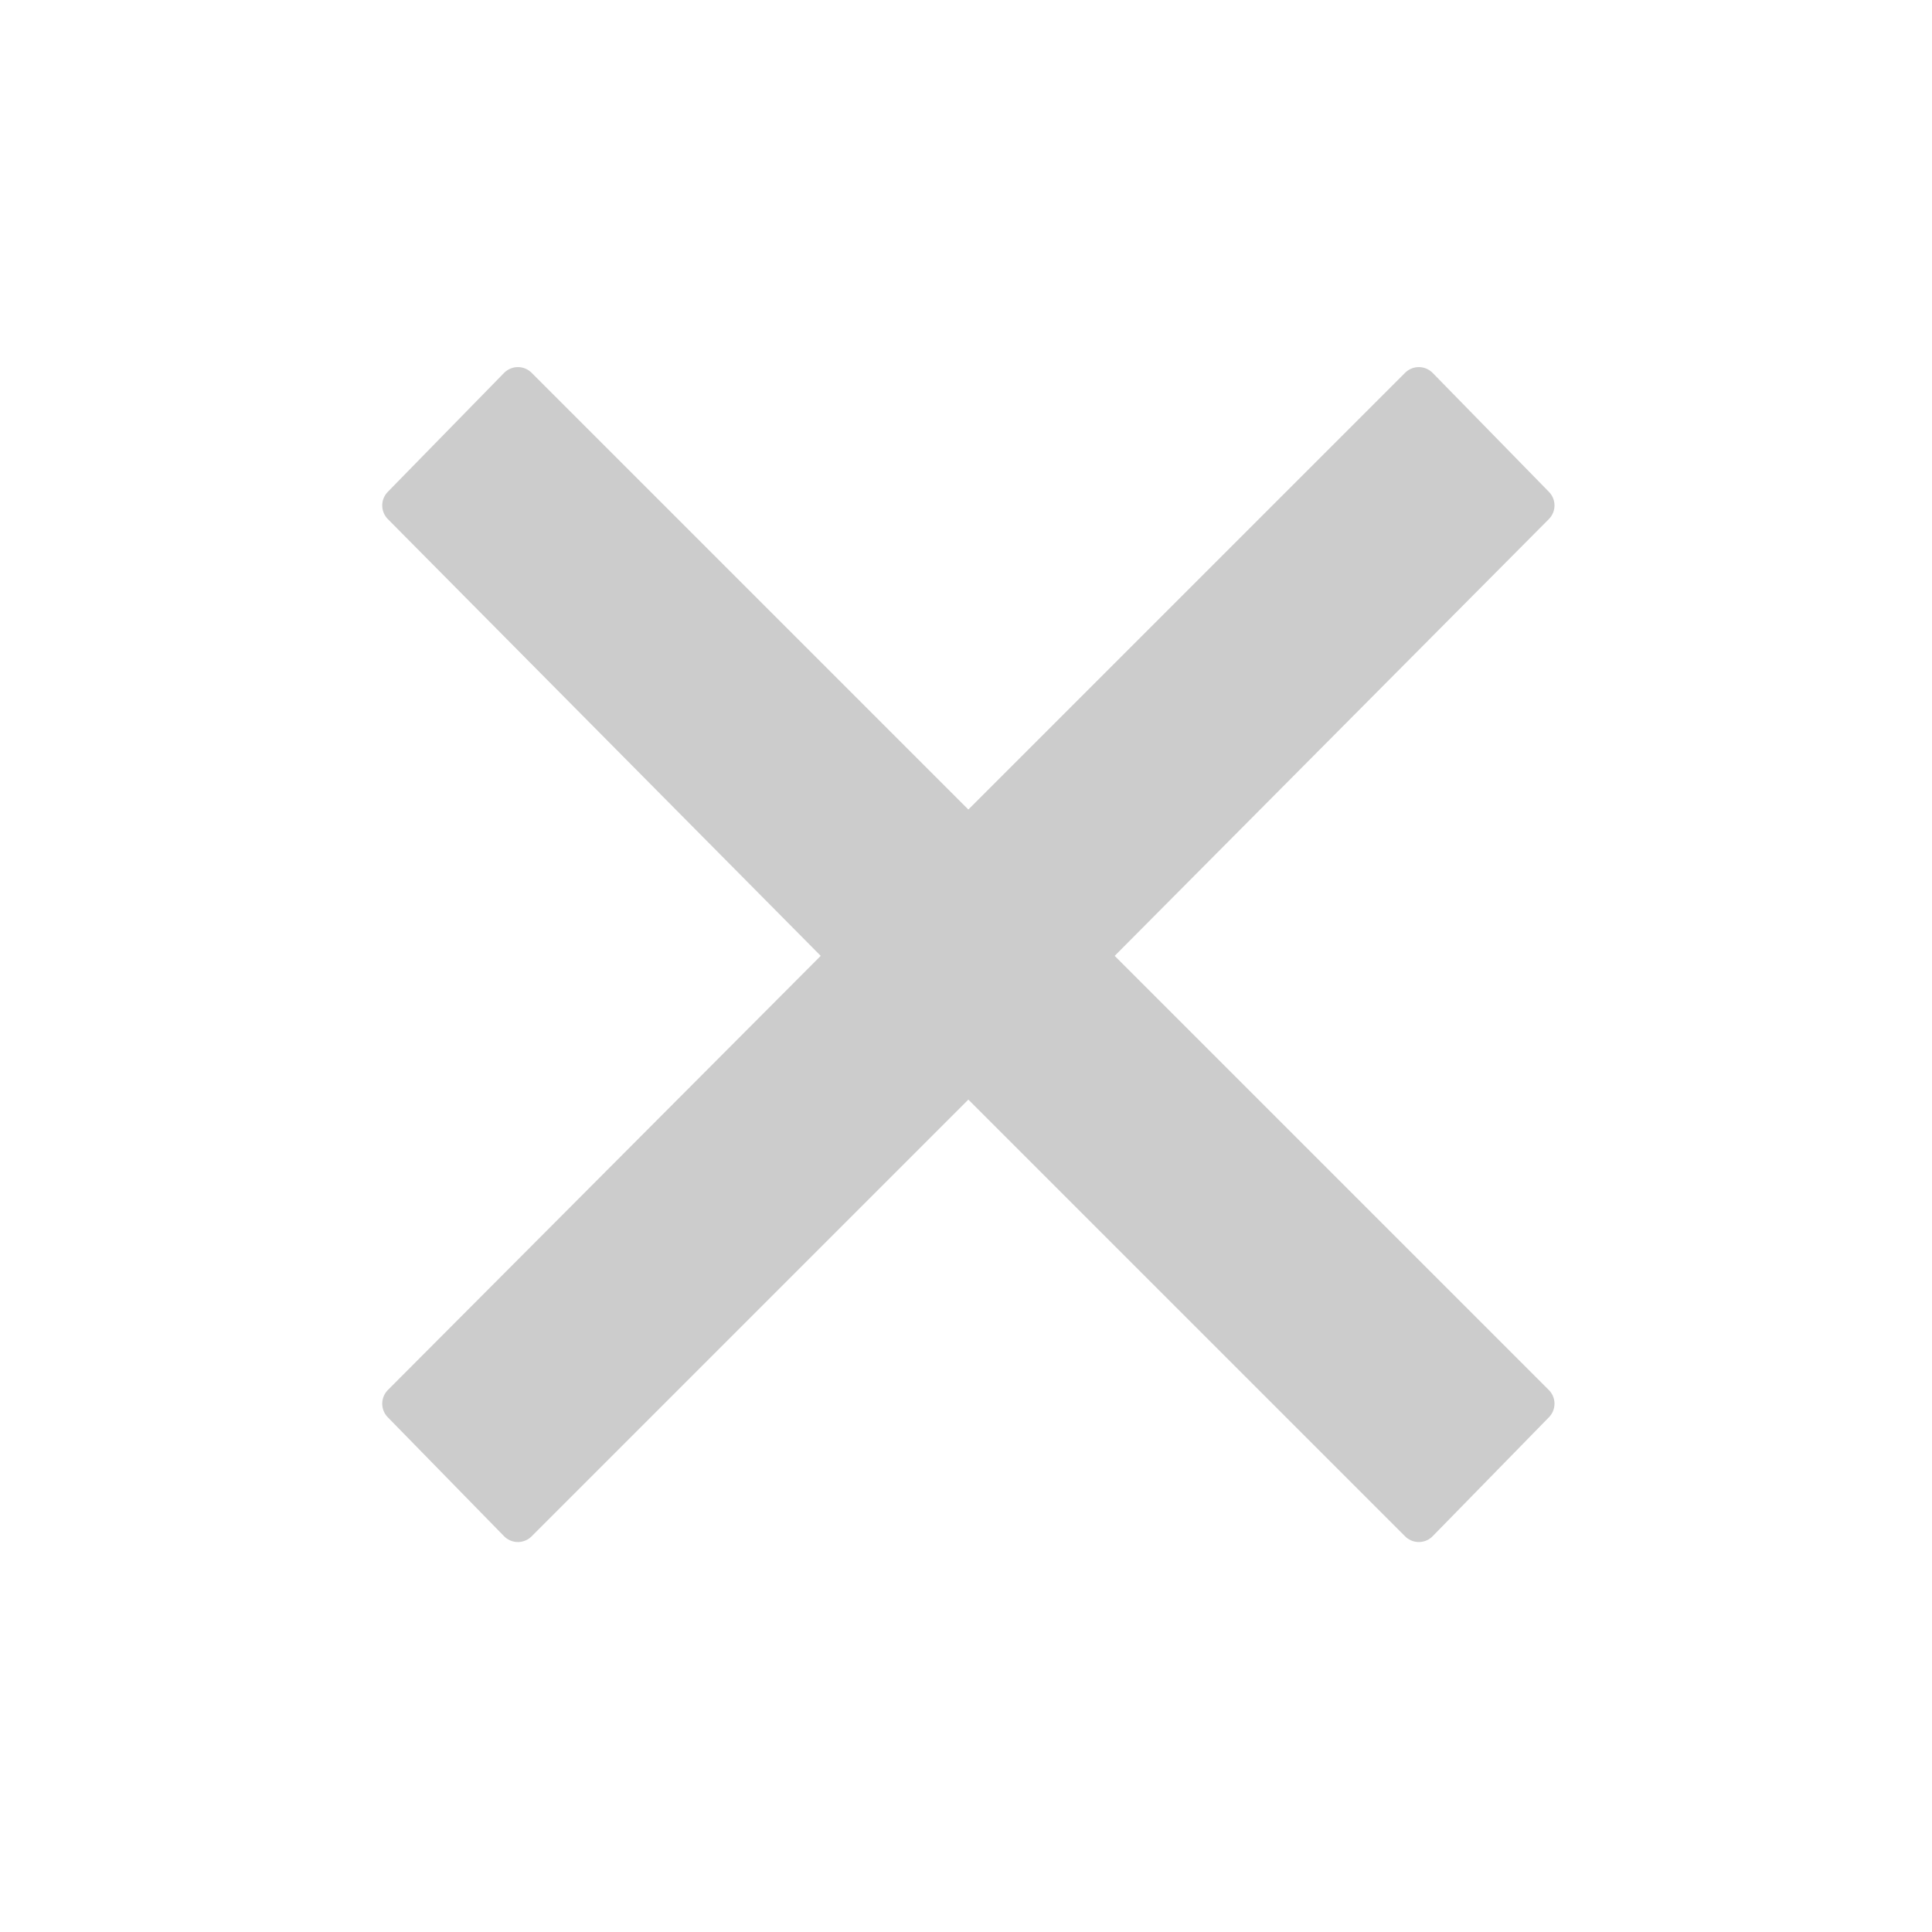 <?xml version="1.0" encoding="UTF-8" standalone="no"?>
<!-- Created with Inkscape (http://www.inkscape.org/) -->

<svg
   width="100mm"
   height="100mm"
   viewBox="0 0 100 100"
   version="1.1"
   id="svg4147"
   sodipodi:docname="multiply.svg"
   inkscape:version="1.1.2 (08b2f3d93c, 2022-04-05)"
   xmlns:inkscape="http://www.inkscape.org/namespaces/inkscape"
   xmlns:sodipodi="http://sodipodi.sourceforge.net/DTD/sodipodi-0.dtd"
   xmlns="http://www.w3.org/2000/svg"
   xmlns:svg="http://www.w3.org/2000/svg">
  <sodipodi:namedview
     id="namedview4149"
     pagecolor="#ffffff"
     bordercolor="#666666"
     borderopacity="1.0"
     inkscape:pageshadow="2"
     inkscape:pageopacity="0.0"
     inkscape:pagecheckerboard="0"
     inkscape:document-units="mm"
     showgrid="false"
     inkscape:zoom="0.78840178"
     inkscape:cx="273.97198"
     inkscape:cy="357.68565"
     inkscape:window-width="1370"
     inkscape:window-height="999"
     inkscape:window-x="523"
     inkscape:window-y="62"
     inkscape:window-maximized="0"
     inkscape:current-layer="text9895" />
  <defs
     id="defs4144" />
  <g
     inkscape:label="Layer 1"
     inkscape:groupmode="layer"
     id="layer1">
    <g
       aria-label="x"
       id="text5200"
       style="font-size:10.583px;line-height:1.25;stroke-width:0.265"
       transform="matrix(6.543,0,0,6.543,-160.652,-204.793)">
      <g
         aria-label="×"
         id="text9895"
         style="font-size:1.617px;stroke-width:0.058;fill:#cccccc;fill-opacity:1;stroke:none;stroke-opacity:1;stroke-miterlimit:4;stroke-dasharray:none;stroke-linejoin:round"
         transform="matrix(10.574,0,0,10.574,-300.751,-360.582)">
        <path
           d="m 31.913,37.439 -0.335,0.337 0.335,0.335 -0.087,0.089 -0.337,-0.337 -0.337,0.337 -0.087,-0.089 0.334,-0.335 -0.334,-0.337 0.087,-0.089 0.337,0.337 0.337,-0.337 z"
           id="path10945"
           style="fill:#cccccc;fill-opacity:1;stroke:#cccccc;stroke-width:0.029;stroke-linejoin:round;stroke-miterlimit:4;stroke-dasharray:none;stroke-opacity:1" />
      </g>
    </g>
  </g>
</svg>
